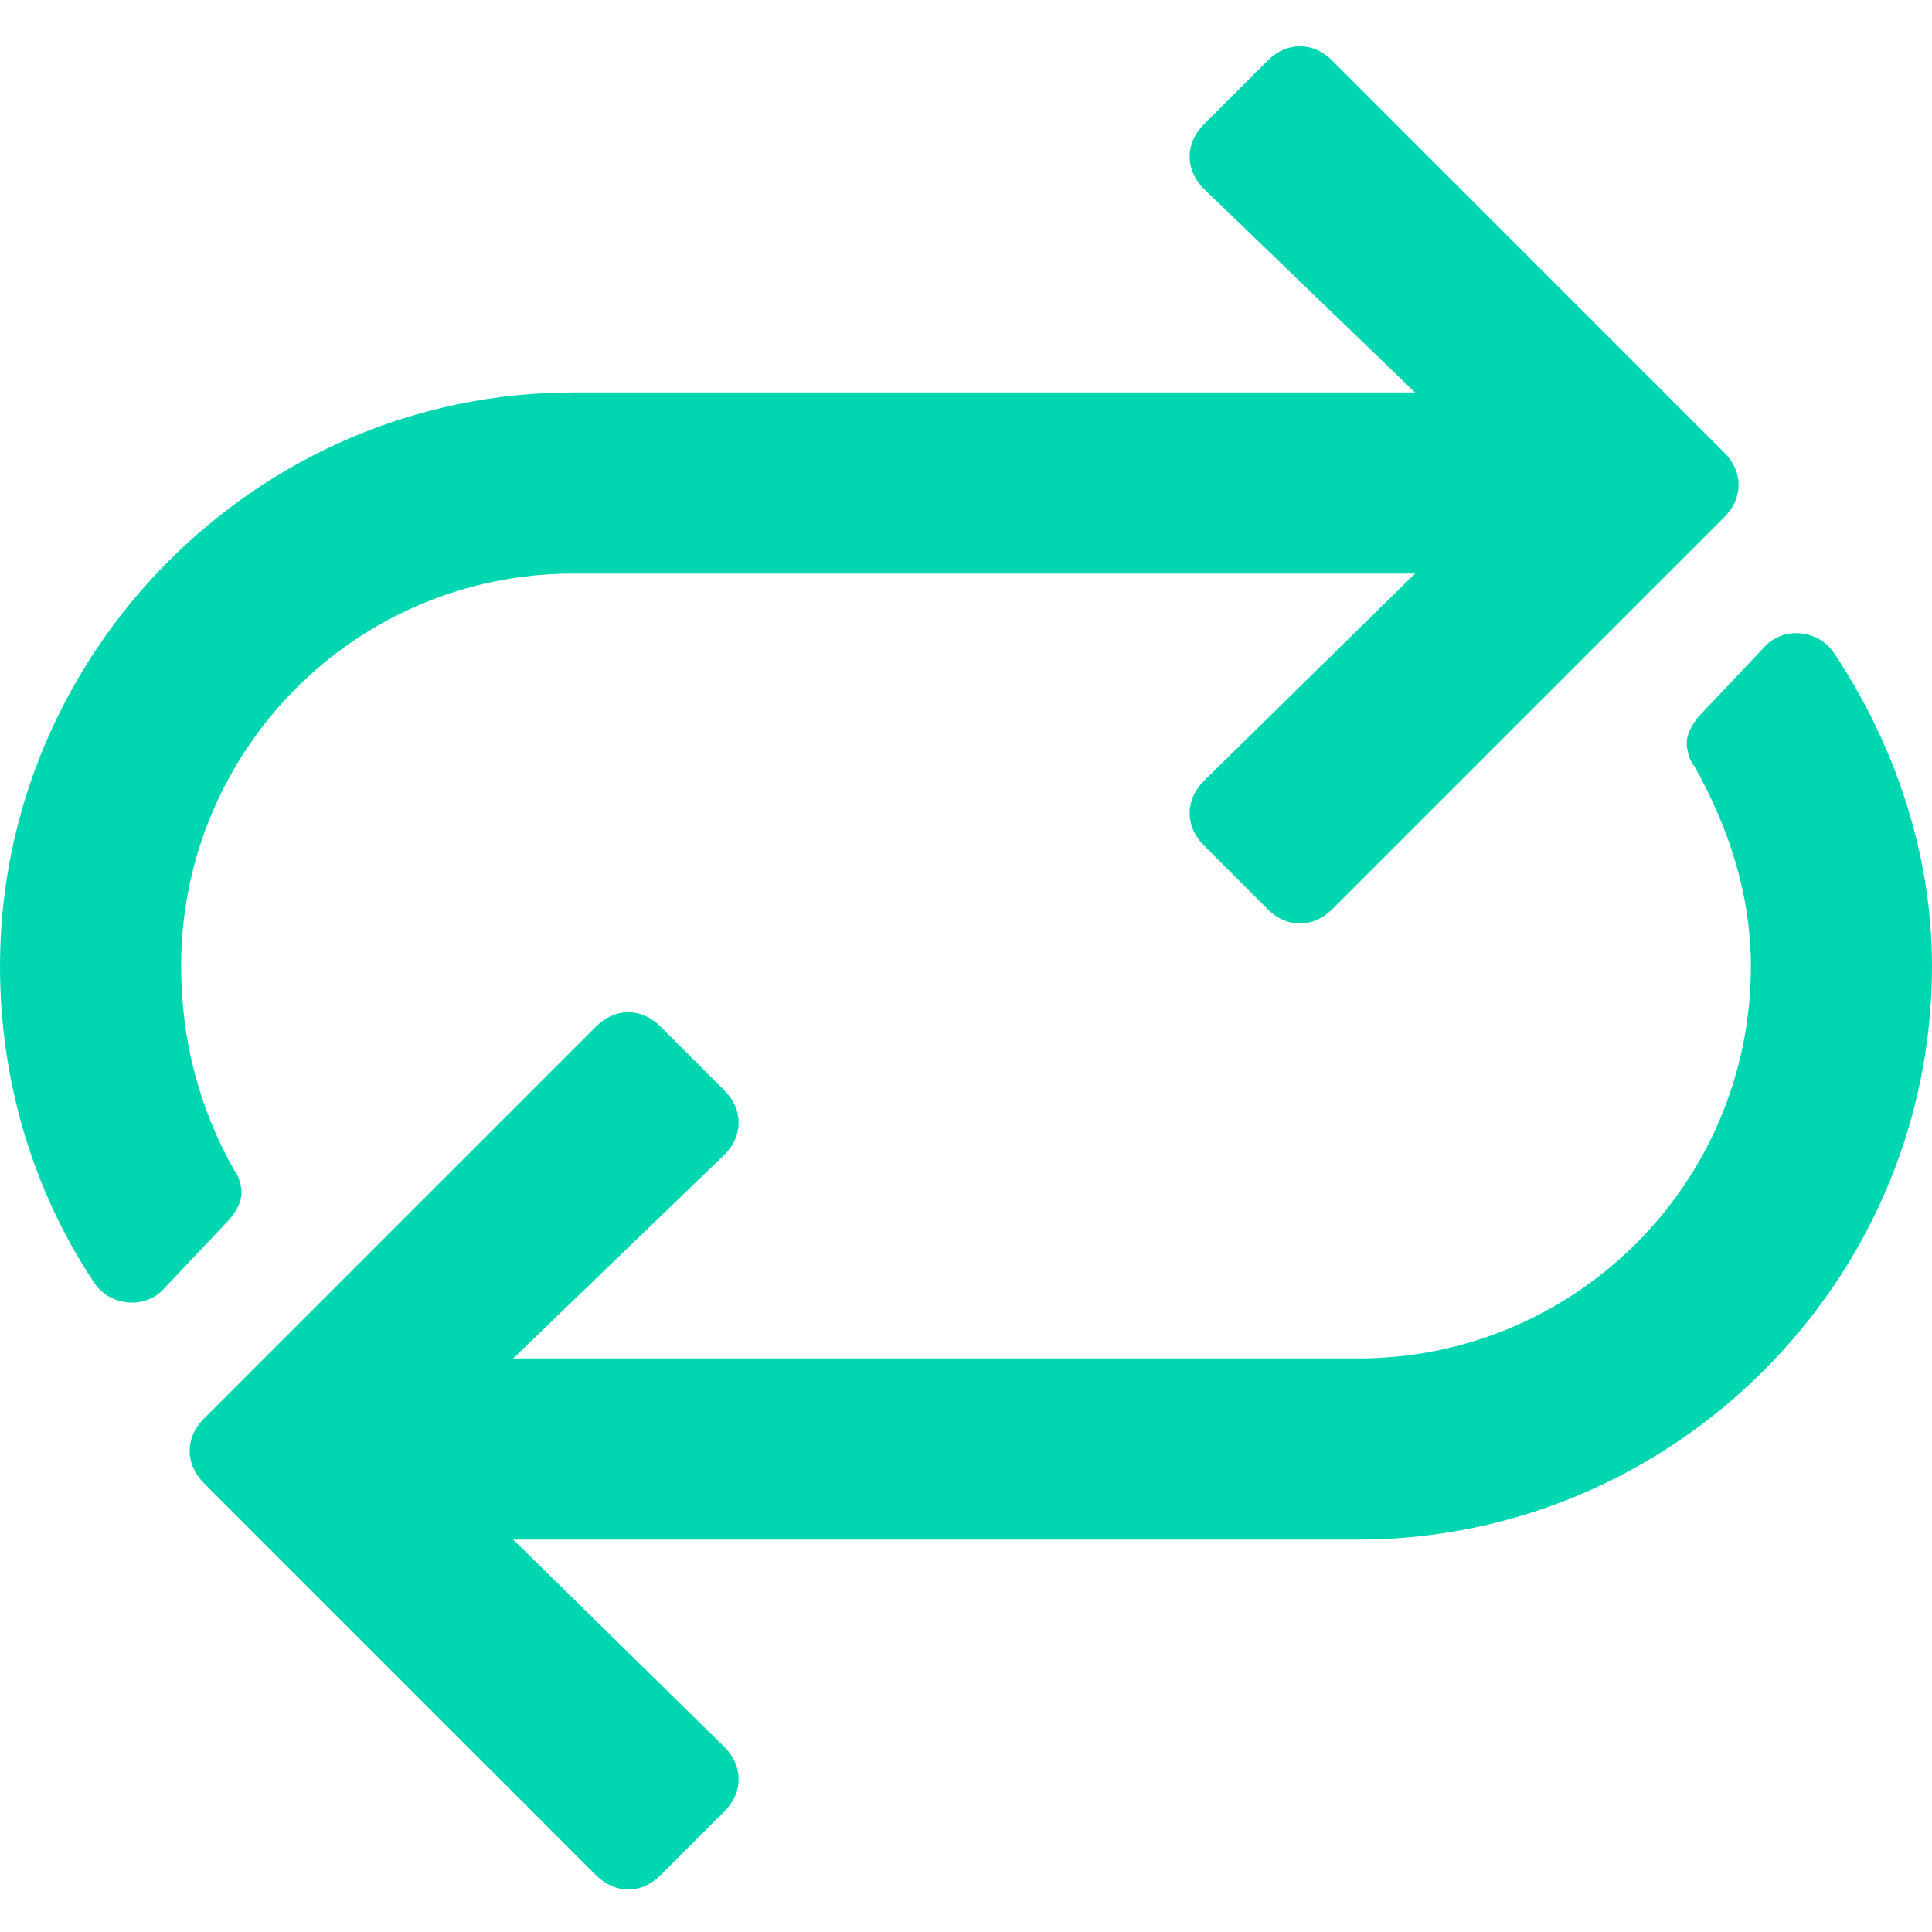 <svg width="24" height="24" viewBox="0 0 24 24" fill="none" xmlns="http://www.w3.org/2000/svg">
<path d="M24 12C24 15.938 20.766 19.125 16.875 19.125H6.375L9 21.703C9.234 21.938 9.234 22.266 9 22.5L8.203 23.297C7.969 23.531 7.641 23.531 7.406 23.297L2.531 18.422C2.297 18.188 2.297 17.859 2.531 17.625L7.406 12.75C7.641 12.516 7.969 12.516 8.203 12.75L9 13.547C9.234 13.781 9.234 14.109 9 14.344L6.375 16.875H16.875C19.547 16.875 21.75 14.719 21.75 12C21.75 11.109 21.469 10.266 21.047 9.516C21 9.469 20.953 9.328 20.953 9.234C20.953 9.094 21.047 8.953 21.141 8.859L21.938 8.016C22.172 7.781 22.594 7.828 22.781 8.109C23.531 9.234 24 10.594 24 12ZM2.906 14.531C2.953 14.578 3 14.719 3 14.812C3 14.953 2.906 15.094 2.812 15.188L2.016 16.031C1.781 16.266 1.359 16.219 1.172 15.938C0.422 14.812 0 13.453 0 12C0 8.109 3.188 4.875 7.125 4.875H17.578L14.953 2.344C14.719 2.109 14.719 1.781 14.953 1.547L15.75 0.75C15.984 0.516 16.312 0.516 16.547 0.75L21.422 5.625C21.656 5.859 21.656 6.188 21.422 6.422L16.547 11.297C16.312 11.531 15.984 11.531 15.75 11.297L14.953 10.5C14.719 10.266 14.719 9.938 14.953 9.703L17.578 7.125H7.125C4.406 7.125 2.25 9.328 2.25 12C2.25 12.938 2.484 13.781 2.906 14.531Z" fill="#00D7B0"/>
</svg>
